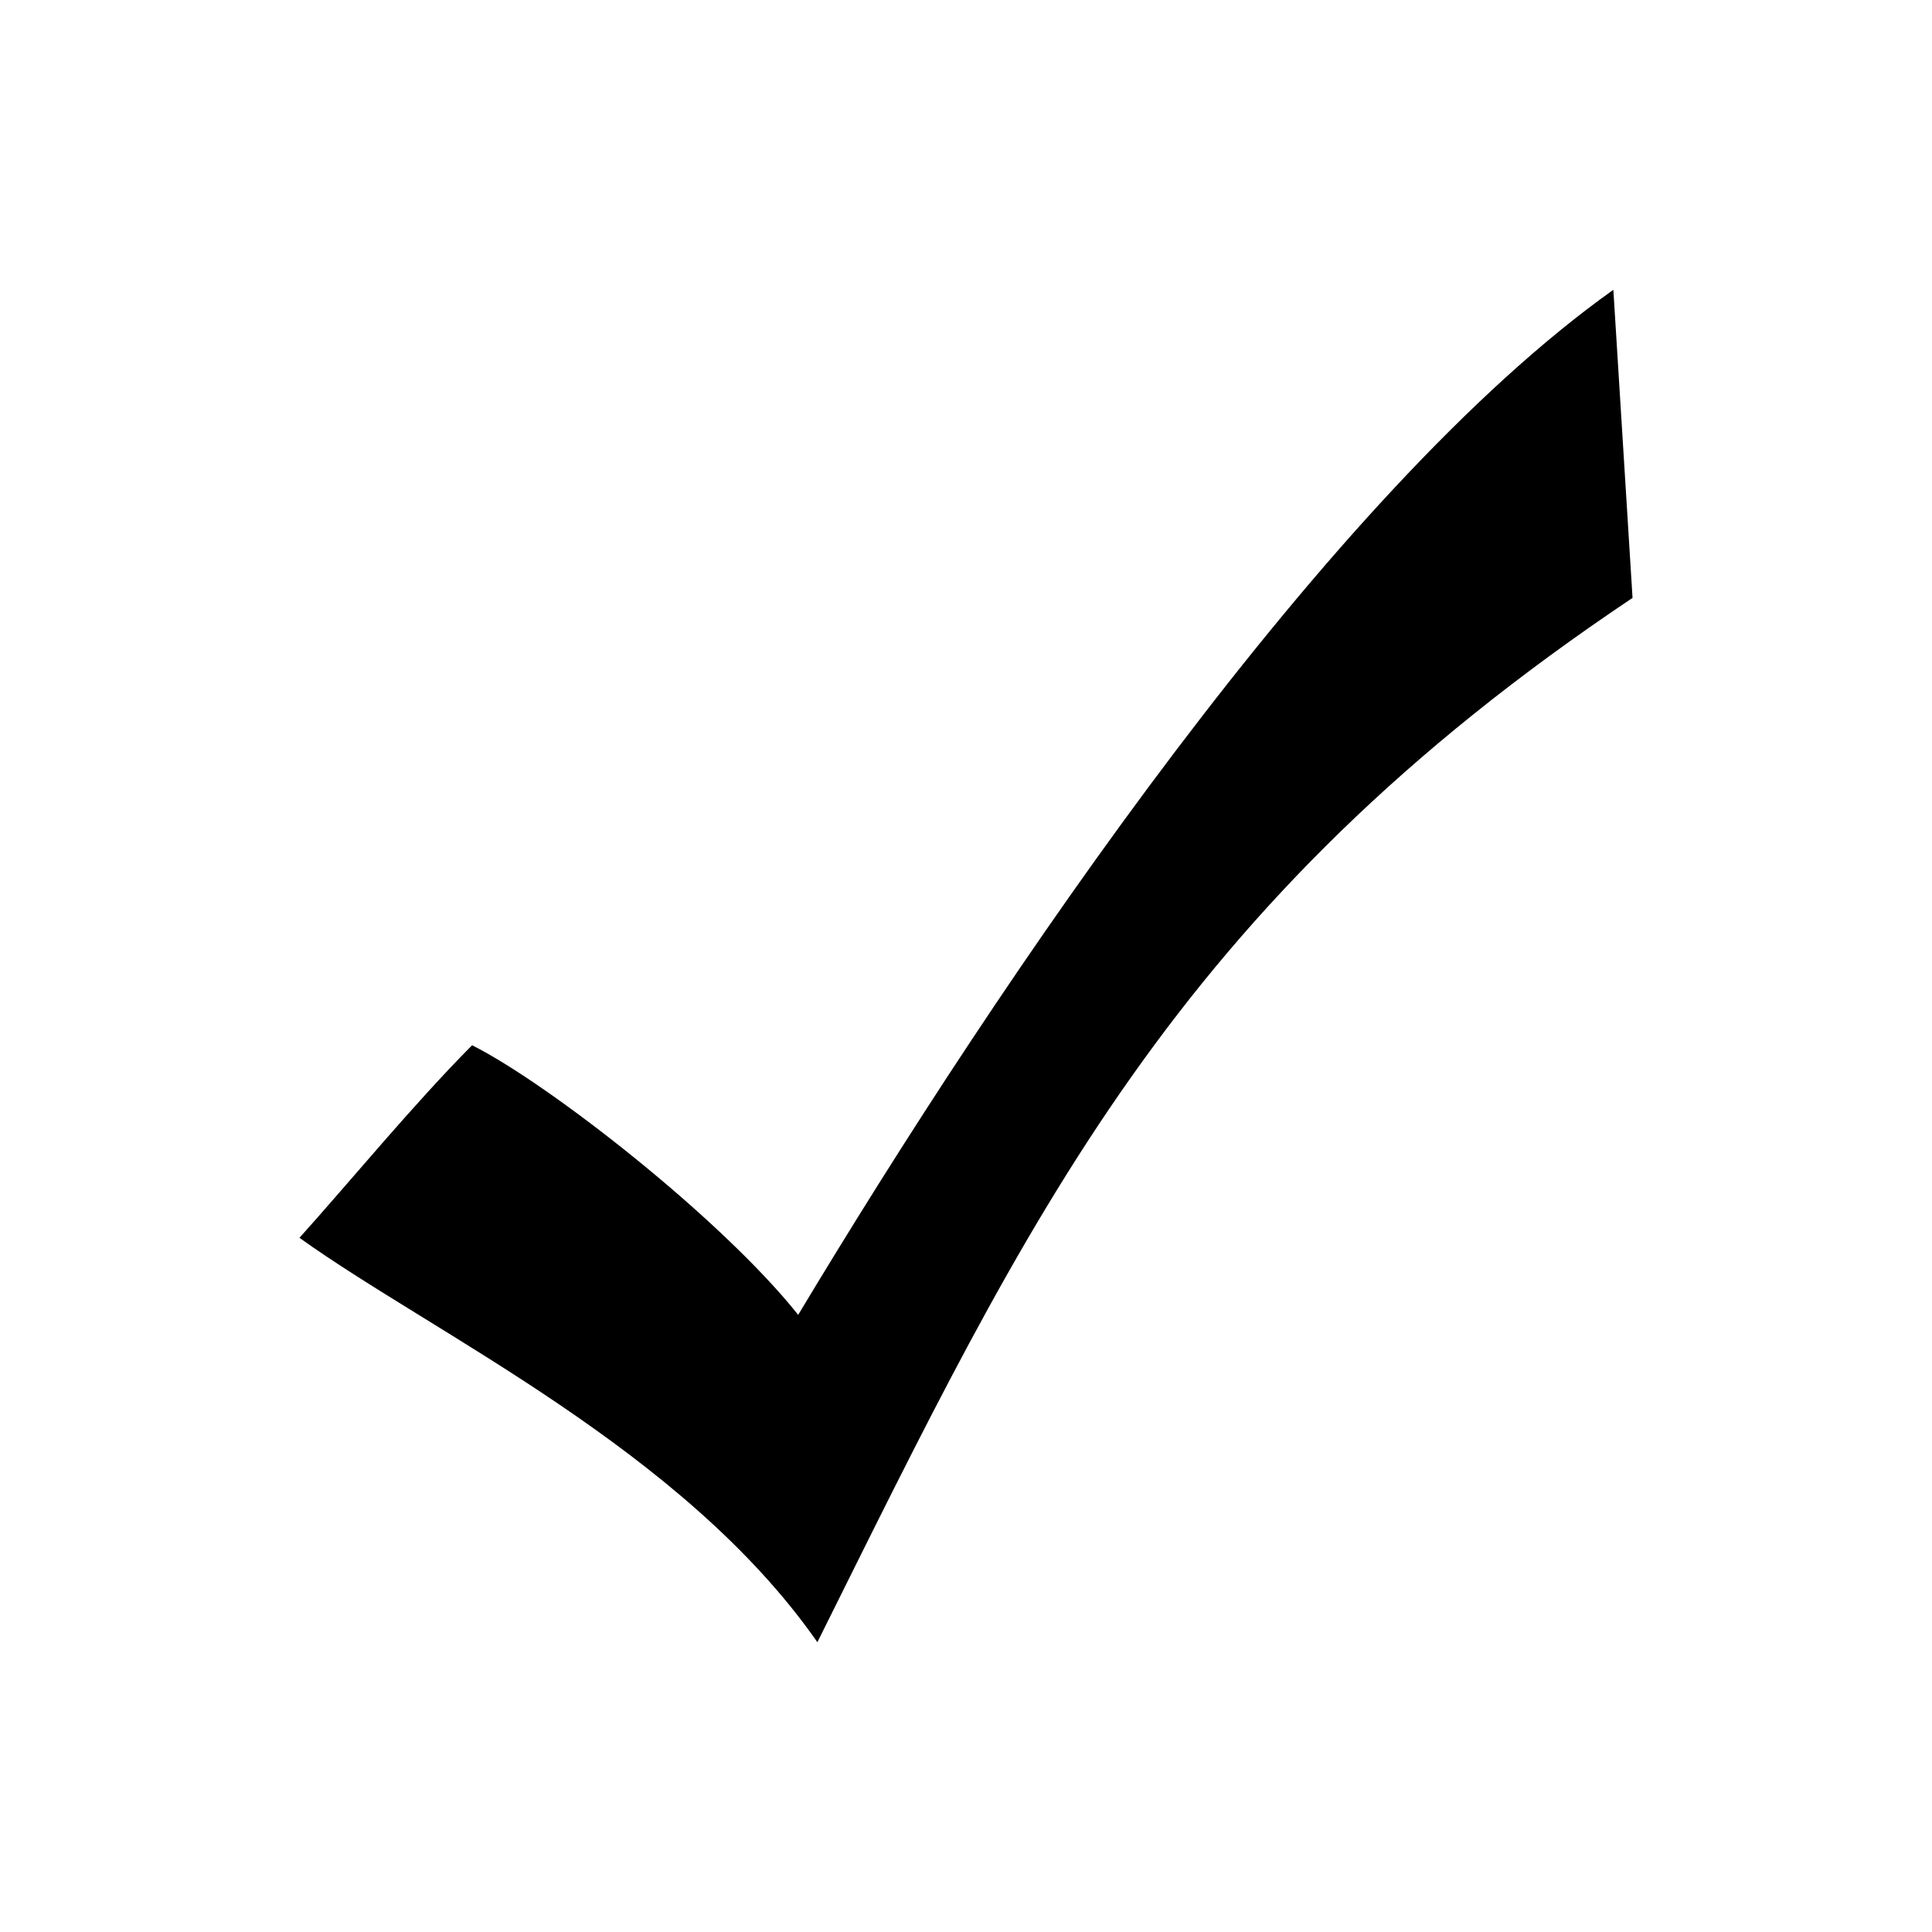 <svg width='200' height='200' fill="#000000" xmlns:dc="http://purl.org/dc/elements/1.1/" xmlns:cc="http://creativecommons.org/ns#" xmlns:rdf="http://www.w3.org/1999/02/22-rdf-syntax-ns#" xmlns:svg="http://www.w3.org/2000/svg" xmlns="http://www.w3.org/2000/svg" xmlns:sodipodi="http://sodipodi.sourceforge.net/DTD/sodipodi-0.dtd" xmlns:inkscape="http://www.inkscape.org/namespaces/inkscape" version="1.1" x="0px" y="0px" viewBox="0 0 100 100"><g transform="translate(0,-952.362)"><path d="m 41.314,1020.418 c 10.482,-17.455 27.454,-42.572 42.193,-53.056 l 0.993,15.947 c -23.828,15.947 -31.272,32.126 -42.193,54.053 -6.95,-9.967 -19.857,-15.947 -26.807,-20.931 2.485,-2.759 5.957,-6.977 8.936,-9.967 3.971,1.993 12.907,8.97 16.878,13.954 z" style="color:#000000;enable-background:accumulate;" fill="#000000" stroke="none" marker="none" visibility="visible" display="inline" overflow="visible"/></g></svg>